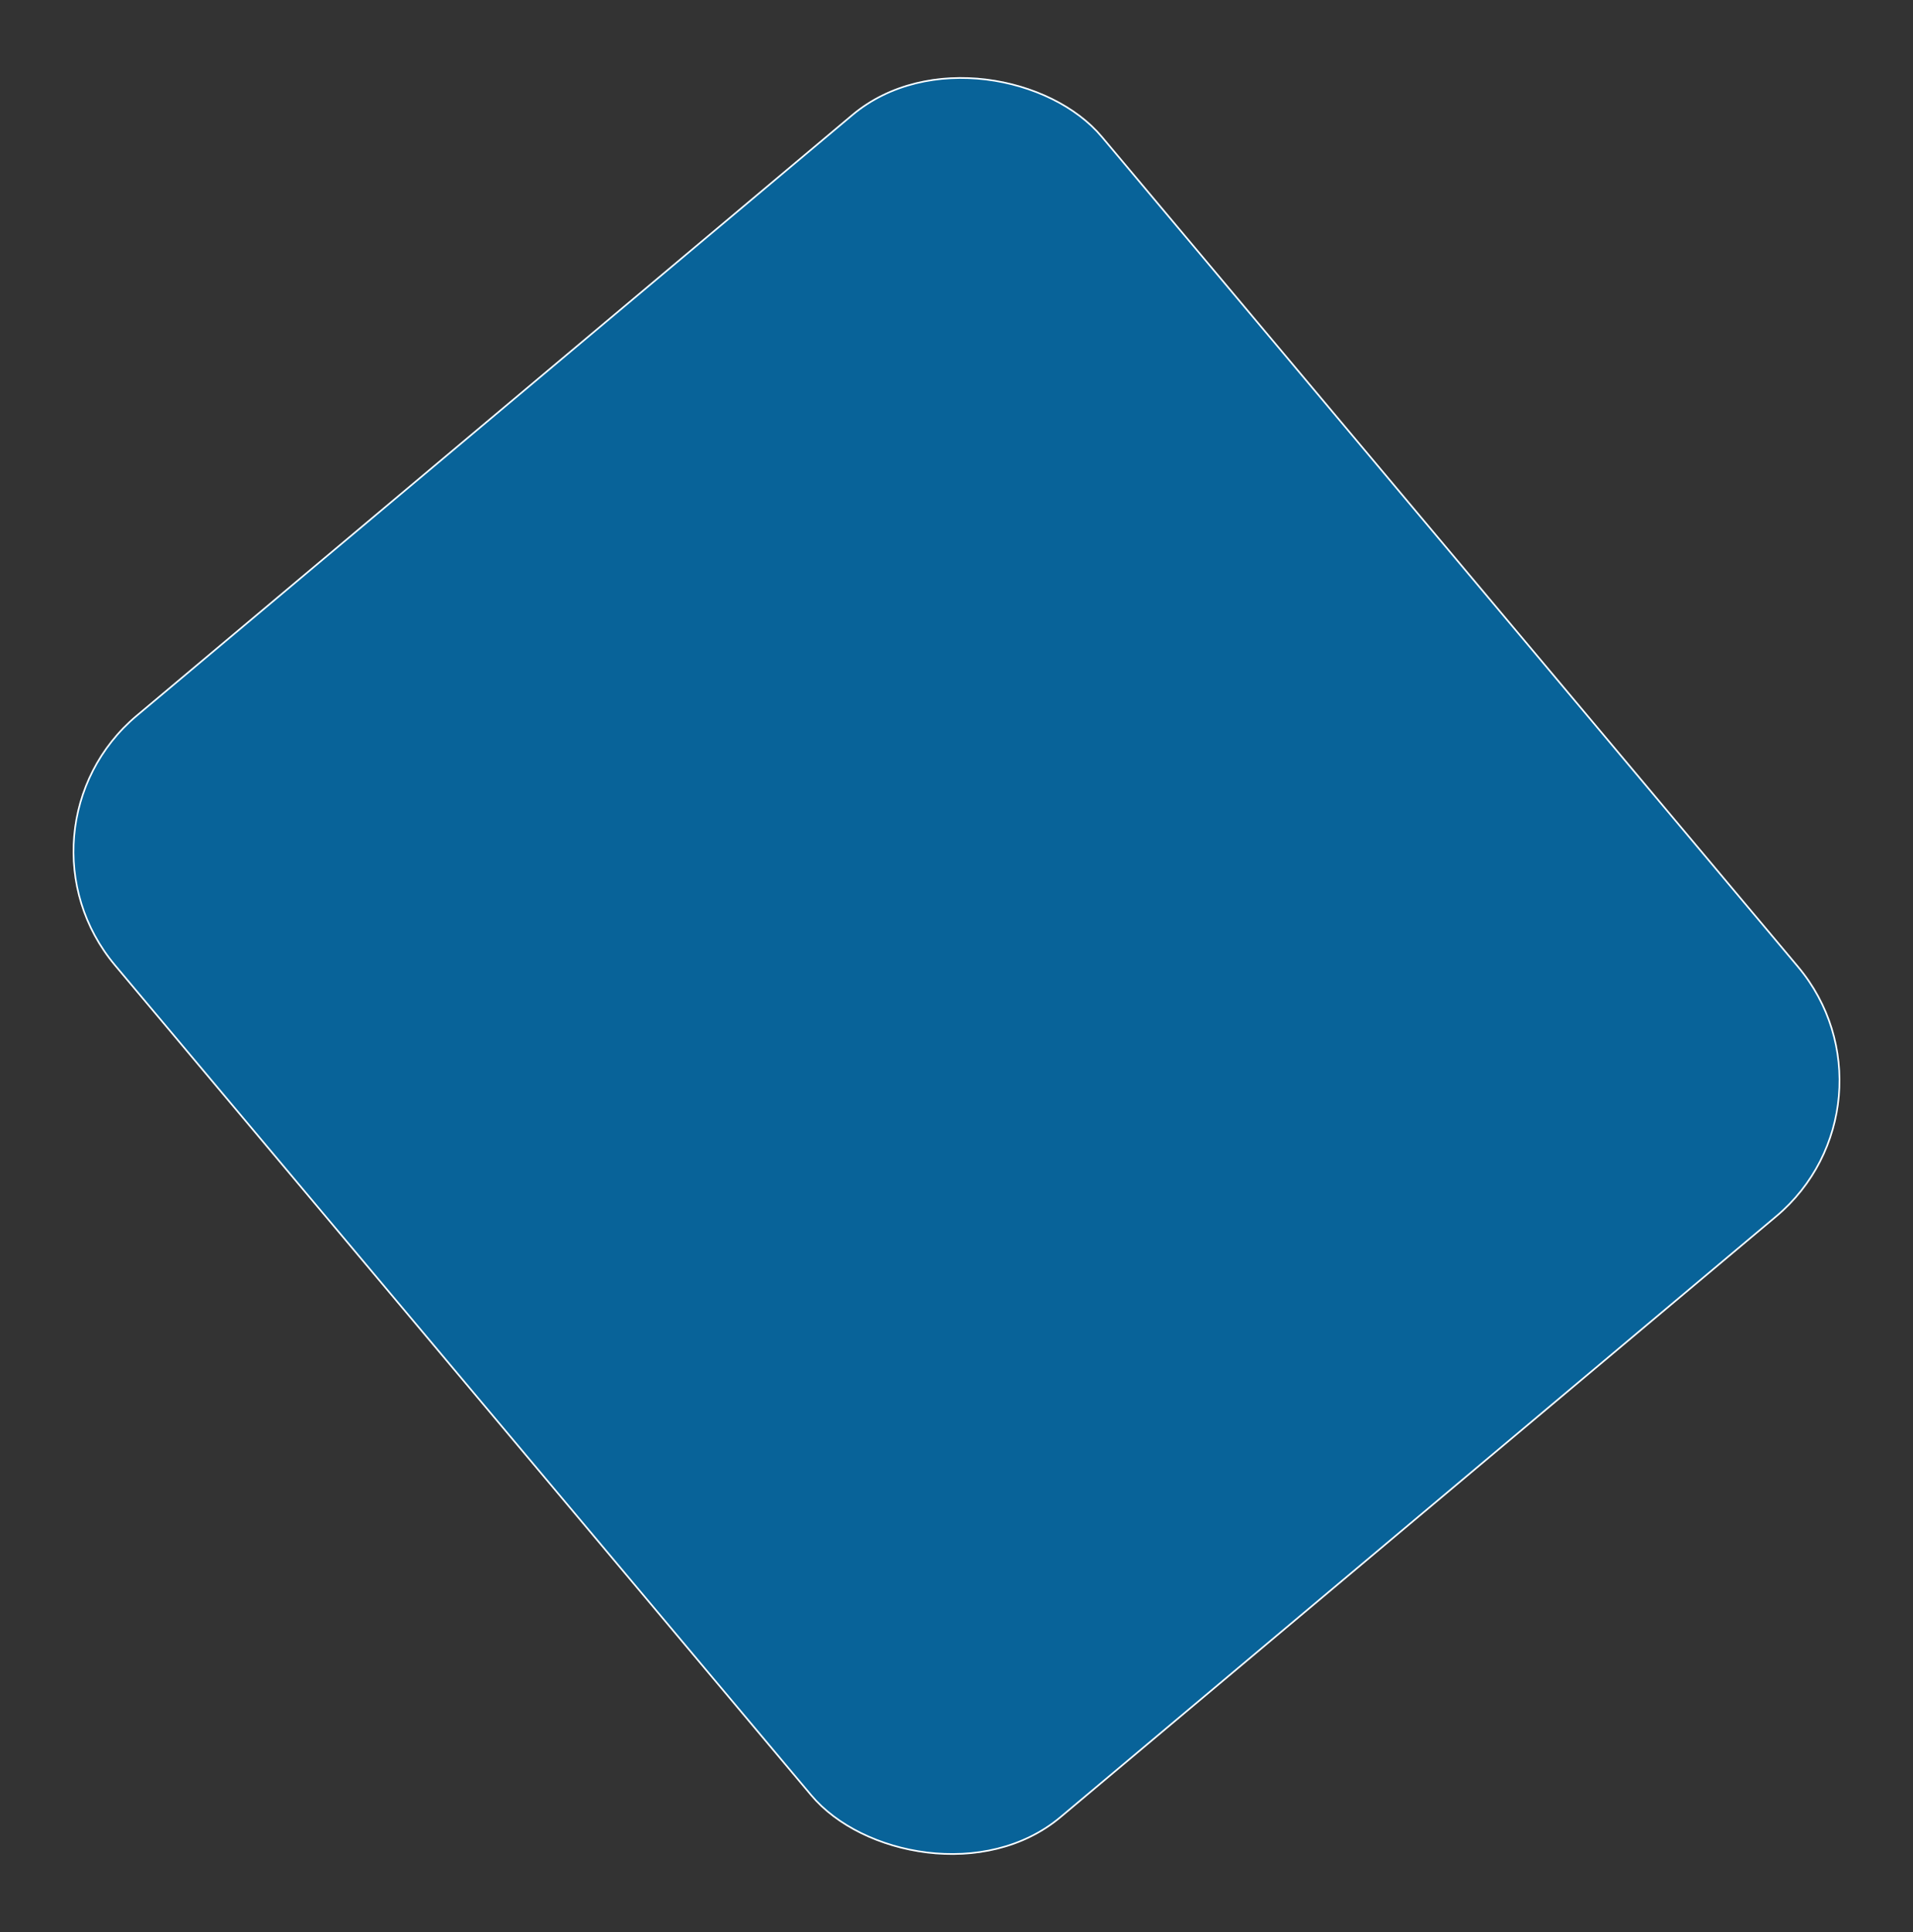 <svg xmlns="http://www.w3.org/2000/svg" width="1172.646" height="1183.9" viewBox="0 0 1172.646 1183.9">
  <rect x="0" y="0" width="1172.646" height="1183.9" fill="#333333" stroke="none"/>
  <g id="Rectangle_54" data-name="Rectangle 54" transform="translate(0 508.249) rotate(-40)" fill="#086399" stroke="#fff" stroke-width="1">
    <rect width="790.695" height="882" rx="109" stroke="none"/>
    <rect x="0.5" y="0.5" width="789.695" height="881" rx="108.5" fill="none"/>
  </g>
</svg>
